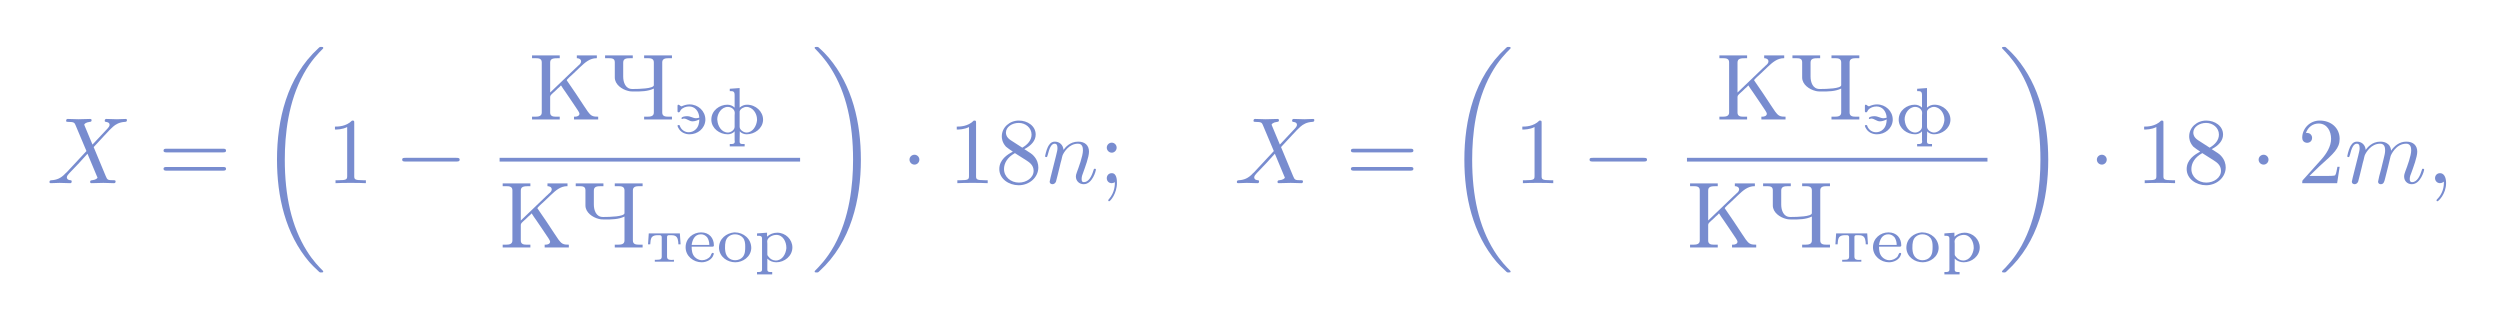 <?xml version="1.0" encoding="UTF-8"?>
<svg xmlns="http://www.w3.org/2000/svg" xmlns:xlink="http://www.w3.org/1999/xlink" width="265.153pt" height="34.093pt" viewBox="0 0 265.153 34.093" version="1.1">
<defs>
<g>
<symbol overflow="visible" id="glyph0-0">
<path style="stroke:none;" d=""/>
</symbol>
<symbol overflow="visible" id="glyph0-1">
<path style="stroke:none;" d="M 4.828 -4.094 L 4 -6.078 C 3.969 -6.156 3.953 -6.203 3.953 -6.203 C 3.953 -6.266 4.109 -6.453 4.531 -6.5 C 4.641 -6.516 4.734 -6.516 4.734 -6.688 C 4.734 -6.812 4.609 -6.812 4.578 -6.812 C 4.172 -6.812 3.75 -6.781 3.328 -6.781 C 3.078 -6.781 2.469 -6.812 2.219 -6.812 C 2.156 -6.812 2.031 -6.812 2.031 -6.609 C 2.031 -6.5 2.141 -6.5 2.266 -6.5 C 2.859 -6.5 2.922 -6.406 3.016 -6.188 L 4.188 -3.406 L 2.078 -1.141 L 1.953 -1.031 C 1.469 -0.5 1 -0.344 0.484 -0.312 C 0.359 -0.297 0.266 -0.297 0.266 -0.109 C 0.266 -0.094 0.266 0 0.406 0 C 0.703 0 1.031 -0.031 1.328 -0.031 C 1.703 -0.031 2.094 0 2.453 0 C 2.516 0 2.625 0 2.625 -0.203 C 2.625 -0.297 2.531 -0.312 2.516 -0.312 C 2.422 -0.312 2.109 -0.344 2.109 -0.625 C 2.109 -0.781 2.266 -0.938 2.375 -1.062 L 3.406 -2.141 L 4.297 -3.125 L 5.297 -0.734 C 5.344 -0.625 5.359 -0.625 5.359 -0.594 C 5.359 -0.516 5.156 -0.344 4.781 -0.312 C 4.672 -0.297 4.578 -0.297 4.578 -0.125 C 4.578 0 4.688 0 4.719 0 C 5 0 5.703 -0.031 5.984 -0.031 C 6.234 -0.031 6.844 0 7.094 0 C 7.156 0 7.281 0 7.281 -0.188 C 7.281 -0.312 7.172 -0.312 7.094 -0.312 C 6.438 -0.312 6.406 -0.344 6.234 -0.75 C 5.859 -1.672 5.188 -3.234 4.953 -3.828 C 5.625 -4.531 6.672 -5.719 7 -5.984 C 7.281 -6.234 7.672 -6.469 8.266 -6.5 C 8.391 -6.516 8.484 -6.516 8.484 -6.703 C 8.484 -6.703 8.484 -6.812 8.359 -6.812 C 8.062 -6.812 7.719 -6.781 7.422 -6.781 C 7.047 -6.781 6.672 -6.812 6.312 -6.812 C 6.25 -6.812 6.125 -6.812 6.125 -6.609 C 6.125 -6.547 6.172 -6.516 6.234 -6.5 C 6.328 -6.484 6.641 -6.469 6.641 -6.188 C 6.641 -6.047 6.531 -5.922 6.453 -5.828 Z M 4.828 -4.094 "/>
</symbol>
<symbol overflow="visible" id="glyph0-2">
<path style="stroke:none;" d="M 0.875 -0.594 C 0.844 -0.438 0.781 -0.203 0.781 -0.156 C 0.781 0.016 0.922 0.109 1.078 0.109 C 1.203 0.109 1.375 0.031 1.453 -0.172 C 1.453 -0.188 1.578 -0.656 1.641 -0.906 L 1.859 -1.797 C 1.906 -2.031 1.969 -2.25 2.031 -2.469 C 2.062 -2.641 2.141 -2.938 2.156 -2.969 C 2.297 -3.281 2.828 -4.188 3.781 -4.188 C 4.234 -4.188 4.312 -3.812 4.312 -3.484 C 4.312 -2.875 3.828 -1.594 3.672 -1.172 C 3.578 -0.938 3.562 -0.812 3.562 -0.703 C 3.562 -0.234 3.922 0.109 4.391 0.109 C 5.328 0.109 5.688 -1.344 5.688 -1.422 C 5.688 -1.531 5.609 -1.531 5.578 -1.531 C 5.469 -1.531 5.469 -1.5 5.422 -1.344 C 5.219 -0.672 4.891 -0.109 4.406 -0.109 C 4.234 -0.109 4.172 -0.203 4.172 -0.438 C 4.172 -0.688 4.25 -0.922 4.344 -1.141 C 4.531 -1.672 4.953 -2.766 4.953 -3.344 C 4.953 -4 4.531 -4.406 3.812 -4.406 C 2.906 -4.406 2.422 -3.766 2.25 -3.531 C 2.203 -4.094 1.797 -4.406 1.328 -4.406 C 0.875 -4.406 0.688 -4.016 0.594 -3.844 C 0.422 -3.5 0.297 -2.906 0.297 -2.875 C 0.297 -2.766 0.391 -2.766 0.406 -2.766 C 0.516 -2.766 0.516 -2.781 0.578 -3 C 0.75 -3.703 0.953 -4.188 1.312 -4.188 C 1.5 -4.188 1.609 -4.062 1.609 -3.734 C 1.609 -3.516 1.578 -3.406 1.453 -2.891 Z M 0.875 -0.594 "/>
</symbol>
<symbol overflow="visible" id="glyph0-3">
<path style="stroke:none;" d="M 0.875 -0.594 C 0.844 -0.438 0.781 -0.203 0.781 -0.156 C 0.781 0.016 0.922 0.109 1.078 0.109 C 1.203 0.109 1.375 0.031 1.453 -0.172 C 1.453 -0.188 1.578 -0.656 1.641 -0.906 L 1.859 -1.797 C 1.906 -2.031 1.969 -2.25 2.031 -2.469 C 2.062 -2.641 2.141 -2.938 2.156 -2.969 C 2.297 -3.281 2.828 -4.188 3.781 -4.188 C 4.234 -4.188 4.312 -3.812 4.312 -3.484 C 4.312 -3.234 4.25 -2.953 4.172 -2.656 L 3.891 -1.5 L 3.688 -0.75 C 3.656 -0.547 3.562 -0.203 3.562 -0.156 C 3.562 0.016 3.703 0.109 3.844 0.109 C 4.156 0.109 4.219 -0.141 4.297 -0.453 C 4.438 -1.016 4.812 -2.469 4.891 -2.859 C 4.922 -2.984 5.453 -4.188 6.547 -4.188 C 6.969 -4.188 7.078 -3.844 7.078 -3.484 C 7.078 -2.922 6.656 -1.781 6.453 -1.25 C 6.375 -1.016 6.328 -0.906 6.328 -0.703 C 6.328 -0.234 6.672 0.109 7.141 0.109 C 8.078 0.109 8.453 -1.344 8.453 -1.422 C 8.453 -1.531 8.359 -1.531 8.328 -1.531 C 8.234 -1.531 8.234 -1.5 8.188 -1.344 C 8.031 -0.812 7.719 -0.109 7.172 -0.109 C 7 -0.109 6.922 -0.203 6.922 -0.438 C 6.922 -0.688 7.016 -0.922 7.109 -1.141 C 7.297 -1.672 7.719 -2.766 7.719 -3.344 C 7.719 -3.984 7.312 -4.406 6.562 -4.406 C 5.828 -4.406 5.312 -3.969 4.938 -3.438 C 4.938 -3.562 4.906 -3.906 4.625 -4.141 C 4.375 -4.359 4.062 -4.406 3.812 -4.406 C 2.906 -4.406 2.422 -3.766 2.25 -3.531 C 2.203 -4.109 1.781 -4.406 1.328 -4.406 C 0.875 -4.406 0.688 -4.016 0.594 -3.844 C 0.422 -3.484 0.297 -2.906 0.297 -2.875 C 0.297 -2.766 0.391 -2.766 0.406 -2.766 C 0.516 -2.766 0.516 -2.781 0.578 -3 C 0.75 -3.703 0.953 -4.188 1.312 -4.188 C 1.469 -4.188 1.609 -4.109 1.609 -3.734 C 1.609 -3.516 1.578 -3.406 1.453 -2.891 Z M 0.875 -0.594 "/>
</symbol>
<symbol overflow="visible" id="glyph0-4">
<path style="stroke:none;" d="M 2.031 -0.016 C 2.031 -0.672 1.781 -1.062 1.391 -1.062 C 1.062 -1.062 0.859 -0.812 0.859 -0.531 C 0.859 -0.266 1.062 0 1.391 0 C 1.5 0 1.641 -0.047 1.734 -0.125 C 1.766 -0.156 1.781 -0.156 1.781 -0.156 C 1.797 -0.156 1.797 -0.156 1.797 -0.016 C 1.797 0.734 1.453 1.328 1.125 1.656 C 1.016 1.766 1.016 1.781 1.016 1.812 C 1.016 1.891 1.062 1.922 1.109 1.922 C 1.219 1.922 2.031 1.156 2.031 -0.016 Z M 2.031 -0.016 "/>
</symbol>
<symbol overflow="visible" id="glyph1-0">
<path style="stroke:none;" d=""/>
</symbol>
<symbol overflow="visible" id="glyph1-1">
<path style="stroke:none;" d="M 6.844 -3.266 C 7 -3.266 7.188 -3.266 7.188 -3.453 C 7.188 -3.656 7 -3.656 6.859 -3.656 L 0.891 -3.656 C 0.75 -3.656 0.562 -3.656 0.562 -3.453 C 0.562 -3.266 0.75 -3.266 0.891 -3.266 Z M 6.859 -1.328 C 7 -1.328 7.188 -1.328 7.188 -1.531 C 7.188 -1.719 7 -1.719 6.844 -1.719 L 0.891 -1.719 C 0.75 -1.719 0.562 -1.719 0.562 -1.531 C 0.562 -1.328 0.75 -1.328 0.891 -1.328 Z M 6.859 -1.328 "/>
</symbol>
<symbol overflow="visible" id="glyph1-2">
<path style="stroke:none;" d="M 2.938 -6.375 C 2.938 -6.625 2.938 -6.641 2.703 -6.641 C 2.078 -6 1.203 -6 0.891 -6 L 0.891 -5.688 C 1.094 -5.688 1.672 -5.688 2.188 -5.953 L 2.188 -0.781 C 2.188 -0.422 2.156 -0.312 1.266 -0.312 L 0.953 -0.312 L 0.953 0 C 1.297 -0.031 2.156 -0.031 2.562 -0.031 C 2.953 -0.031 3.828 -0.031 4.172 0 L 4.172 -0.312 L 3.859 -0.312 C 2.953 -0.312 2.938 -0.422 2.938 -0.781 Z M 2.938 -6.375 "/>
</symbol>
<symbol overflow="visible" id="glyph1-3">
<path style="stroke:none;" d="M 1.625 -4.562 C 1.172 -4.859 1.125 -5.188 1.125 -5.359 C 1.125 -5.969 1.781 -6.391 2.484 -6.391 C 3.203 -6.391 3.844 -5.875 3.844 -5.156 C 3.844 -4.578 3.453 -4.109 2.859 -3.766 Z M 3.078 -3.609 C 3.797 -3.984 4.281 -4.5 4.281 -5.156 C 4.281 -6.078 3.406 -6.641 2.5 -6.641 C 1.5 -6.641 0.688 -5.906 0.688 -4.969 C 0.688 -4.797 0.703 -4.344 1.125 -3.875 C 1.234 -3.766 1.609 -3.516 1.859 -3.344 C 1.281 -3.047 0.422 -2.5 0.422 -1.5 C 0.422 -0.453 1.438 0.219 2.484 0.219 C 3.609 0.219 4.562 -0.609 4.562 -1.672 C 4.562 -2.031 4.453 -2.484 4.062 -2.906 C 3.875 -3.109 3.719 -3.203 3.078 -3.609 Z M 2.078 -3.188 L 3.312 -2.406 C 3.594 -2.219 4.062 -1.922 4.062 -1.312 C 4.062 -0.578 3.312 -0.062 2.5 -0.062 C 1.641 -0.062 0.922 -0.672 0.922 -1.5 C 0.922 -2.078 1.234 -2.719 2.078 -3.188 Z M 2.078 -3.188 "/>
</symbol>
<symbol overflow="visible" id="glyph1-4">
<path style="stroke:none;" d="M 1.906 -3.766 C 1.906 -4.062 1.672 -4.297 1.391 -4.297 C 1.094 -4.297 0.859 -4.062 0.859 -3.766 C 0.859 -3.484 1.094 -3.234 1.391 -3.234 C 1.672 -3.234 1.906 -3.484 1.906 -3.766 Z M 1.719 -0.109 C 1.719 0.172 1.719 0.953 1.094 1.688 C 1.016 1.766 1.016 1.781 1.016 1.812 C 1.016 1.891 1.062 1.922 1.109 1.922 C 1.219 1.922 1.938 1.125 1.938 -0.031 C 1.938 -0.312 1.922 -1.062 1.391 -1.062 C 1.031 -1.062 0.859 -0.781 0.859 -0.531 C 0.859 -0.266 1.031 0 1.391 0 C 1.438 0 1.453 0 1.469 -0.016 C 1.531 -0.016 1.641 -0.047 1.719 -0.109 Z M 1.719 -0.109 "/>
</symbol>
<symbol overflow="visible" id="glyph1-5">
<path style="stroke:none;" d="M 1.266 -0.766 L 2.328 -1.797 C 3.875 -3.172 4.469 -3.703 4.469 -4.703 C 4.469 -5.844 3.578 -6.641 2.359 -6.641 C 1.234 -6.641 0.5 -5.719 0.5 -4.828 C 0.5 -4.281 1 -4.281 1.031 -4.281 C 1.203 -4.281 1.547 -4.391 1.547 -4.812 C 1.547 -5.062 1.359 -5.328 1.016 -5.328 C 0.938 -5.328 0.922 -5.328 0.891 -5.312 C 1.109 -5.969 1.656 -6.328 2.234 -6.328 C 3.141 -6.328 3.562 -5.516 3.562 -4.703 C 3.562 -3.906 3.078 -3.125 2.516 -2.5 L 0.609 -0.375 C 0.5 -0.266 0.5 -0.234 0.5 0 L 4.203 0 L 4.469 -1.734 L 4.234 -1.734 C 4.172 -1.438 4.109 -1 4 -0.844 C 3.938 -0.766 3.281 -0.766 3.062 -0.766 Z M 1.266 -0.766 "/>
</symbol>
<symbol overflow="visible" id="glyph2-0">
<path style="stroke:none;" d=""/>
</symbol>
<symbol overflow="visible" id="glyph2-1">
<path style="stroke:none;" d="M 6.984 23.422 C 6.984 23.375 6.953 23.359 6.938 23.328 C 6.562 22.953 5.906 22.297 5.234 21.219 C 3.625 18.641 2.906 15.406 2.906 11.562 C 2.906 8.875 3.266 5.422 4.906 2.453 C 5.688 1.031 6.516 0.219 6.953 -0.219 C 6.984 -0.25 6.984 -0.266 6.984 -0.297 C 6.984 -0.406 6.906 -0.406 6.766 -0.406 C 6.625 -0.406 6.609 -0.406 6.453 -0.25 C 3.125 2.797 2.078 7.359 2.078 11.547 C 2.078 15.469 2.969 19.422 5.5 22.406 C 5.703 22.625 6.078 23.031 6.484 23.391 C 6.609 23.516 6.625 23.516 6.766 23.516 C 6.906 23.516 6.984 23.516 6.984 23.422 Z M 6.984 23.422 "/>
</symbol>
<symbol overflow="visible" id="glyph2-2">
<path style="stroke:none;" d="M 5.25 11.562 C 5.25 7.641 4.359 3.703 1.828 0.719 C 1.625 0.484 1.25 0.078 0.844 -0.281 C 0.719 -0.406 0.703 -0.406 0.562 -0.406 C 0.438 -0.406 0.344 -0.406 0.344 -0.297 C 0.344 -0.266 0.391 -0.219 0.406 -0.203 C 0.75 0.156 1.422 0.828 2.094 1.906 C 3.703 4.469 4.422 7.719 4.422 11.547 C 4.422 14.234 4.062 17.688 2.422 20.672 C 1.641 22.078 0.812 22.906 0.391 23.328 C 0.375 23.359 0.344 23.391 0.344 23.422 C 0.344 23.516 0.438 23.516 0.562 23.516 C 0.703 23.516 0.719 23.516 0.875 23.359 C 4.203 20.328 5.25 15.766 5.25 11.562 Z M 5.25 11.562 "/>
</symbol>
<symbol overflow="visible" id="glyph3-0">
<path style="stroke:none;" d=""/>
</symbol>
<symbol overflow="visible" id="glyph3-1">
<path style="stroke:none;" d="M 6.562 -2.297 C 6.734 -2.297 6.922 -2.297 6.922 -2.5 C 6.922 -2.688 6.734 -2.688 6.562 -2.688 L 1.172 -2.688 C 1 -2.688 0.828 -2.688 0.828 -2.5 C 0.828 -2.297 1 -2.297 1.172 -2.297 Z M 6.562 -2.297 "/>
</symbol>
<symbol overflow="visible" id="glyph3-2">
<path style="stroke:none;" d="M 1.906 -2.5 C 1.906 -2.781 1.672 -3.016 1.391 -3.016 C 1.094 -3.016 0.859 -2.781 0.859 -2.5 C 0.859 -2.203 1.094 -1.969 1.391 -1.969 C 1.672 -1.969 1.906 -2.203 1.906 -2.5 Z M 1.906 -2.5 "/>
</symbol>
<symbol overflow="visible" id="glyph4-0">
<path style="stroke:none;" d=""/>
</symbol>
<symbol overflow="visible" id="glyph4-1">
<path style="stroke:none;" d="M 0.328 -6.812 L 0.328 -6.516 C 0.453 -6.516 0.594 -6.516 0.703 -6.516 C 1.062 -6.516 1.359 -6.469 1.359 -6.078 L 1.359 -0.75 C 1.359 -0.375 1.031 -0.312 0.688 -0.312 C 0.562 -0.312 0.438 -0.312 0.328 -0.312 L 0.328 -0.016 L 3.266 -0.016 L 3.266 -0.312 C 3.141 -0.312 2.984 -0.312 2.859 -0.312 C 2.531 -0.312 2.25 -0.375 2.25 -0.75 L 2.25 -2.422 C 2.25 -2.578 2.438 -2.719 2.547 -2.828 C 2.719 -2.969 2.875 -3.125 3.031 -3.281 C 3.156 -3.391 3.297 -3.5 3.391 -3.625 L 3.406 -3.625 C 3.547 -3.375 3.734 -3.141 3.891 -2.906 C 4.312 -2.266 4.766 -1.641 5.188 -0.984 C 5.25 -0.875 5.344 -0.75 5.359 -0.625 C 5.359 -0.391 5.078 -0.312 4.891 -0.312 L 4.781 -0.312 L 4.781 -0.016 L 7.344 -0.016 L 7.344 -0.312 C 7.125 -0.312 6.875 -0.312 6.672 -0.422 C 6.5 -0.516 6.375 -0.688 6.25 -0.844 L 5.828 -1.469 C 5.25 -2.359 4.672 -3.219 4.062 -4.094 C 4.047 -4.109 4.016 -4.141 4.016 -4.172 L 4.016 -4.188 C 4.016 -4.266 4.516 -4.703 4.75 -4.922 L 5.438 -5.578 C 5.953 -6.062 6.453 -6.516 7.172 -6.516 L 7.203 -6.516 L 7.203 -6.812 L 5.078 -6.812 L 5.078 -6.516 C 5.266 -6.516 5.531 -6.438 5.531 -6.172 C 5.531 -5.984 5.359 -5.828 5.219 -5.719 L 5.109 -5.609 C 5.062 -5.578 5.031 -5.516 4.969 -5.484 C 4.062 -4.609 3.156 -3.75 2.25 -2.875 L 2.25 -6.047 C 2.25 -6.5 2.594 -6.516 3.188 -6.516 L 3.266 -6.516 L 3.266 -6.812 Z M 0.328 -6.812 "/>
</symbol>
<symbol overflow="visible" id="glyph4-2">
<path style="stroke:none;" d="M 0.328 -6.812 L 0.328 -6.516 L 0.641 -6.516 C 1.062 -6.516 1.359 -6.5 1.359 -6.078 L 1.359 -4.469 C 1.359 -3.719 2.125 -3.203 2.766 -3.047 C 2.984 -2.984 3.203 -2.984 3.422 -2.984 C 4.109 -2.984 4.875 -2.984 5.5 -3.297 L 5.5 -0.75 C 5.5 -0.359 5.156 -0.312 4.812 -0.312 L 4.469 -0.312 L 4.469 -0.016 L 7.422 -0.016 L 7.422 -0.312 C 7.297 -0.312 7.172 -0.312 7.047 -0.312 C 6.703 -0.312 6.391 -0.359 6.391 -0.75 L 6.391 -6.078 C 6.391 -6.453 6.703 -6.516 7.047 -6.516 C 7.172 -6.516 7.312 -6.516 7.422 -6.516 L 7.422 -6.812 L 4.469 -6.812 L 4.469 -6.516 C 4.609 -6.516 4.75 -6.516 4.875 -6.516 C 5.219 -6.516 5.5 -6.453 5.5 -6.062 L 5.5 -3.656 C 5.5 -3.281 3.875 -3.25 3.359 -3.25 L 3.203 -3.25 C 2.484 -3.25 2.25 -3.969 2.25 -4.562 L 2.25 -6.047 C 2.25 -6.484 2.578 -6.516 3.047 -6.516 L 3.266 -6.516 L 3.266 -6.812 Z M 0.328 -6.812 "/>
</symbol>
<symbol overflow="visible" id="glyph5-0">
<path style="stroke:none;" d=""/>
</symbol>
<symbol overflow="visible" id="glyph5-1">
<path style="stroke:none;" d="M 2.578 -1.703 C 2.453 -1.672 2.344 -1.641 2.234 -1.641 C 1.906 -1.641 1.656 -1.859 1.281 -1.859 C 1.078 -1.859 0.688 -1.812 0.688 -1.641 C 0.688 -1.609 0.703 -1.562 0.734 -1.562 L 0.75 -1.562 C 0.797 -1.562 0.859 -1.594 0.906 -1.609 L 0.938 -1.609 C 1.266 -1.609 1.5 -1.312 1.859 -1.312 C 2.109 -1.312 2.359 -1.406 2.578 -1.516 C 2.578 -1.141 2.484 -0.719 2.188 -0.453 C 2 -0.266 1.734 -0.156 1.453 -0.156 C 1.109 -0.156 0.797 -0.328 0.609 -0.625 L 0.531 -0.781 C 0.516 -0.875 0.484 -0.922 0.391 -0.922 C 0.328 -0.922 0.266 -0.906 0.266 -0.844 C 0.266 -0.766 0.328 -0.641 0.375 -0.578 C 0.609 -0.141 1.078 0.062 1.547 0.062 C 2.391 0.062 3.156 -0.531 3.219 -1.422 L 3.219 -1.5 C 3.219 -2.406 2.453 -3.109 1.547 -3.109 C 1.297 -3.109 1.047 -3.047 0.812 -2.953 C 0.781 -2.938 0.734 -2.906 0.703 -2.906 L 0.688 -2.906 C 0.656 -2.906 0.625 -2.922 0.594 -2.938 L 0.469 -3.031 C 0.438 -3.047 0.406 -3.078 0.359 -3.078 C 0.281 -3.078 0.266 -3.016 0.266 -2.953 L 0.266 -2.484 C 0.266 -2.453 0.266 -2.422 0.266 -2.391 C 0.266 -2.328 0.297 -2.266 0.391 -2.266 C 0.516 -2.266 0.547 -2.438 0.609 -2.516 C 0.828 -2.781 1.188 -2.891 1.5 -2.891 C 2.094 -2.891 2.531 -2.422 2.578 -1.703 Z M 2.578 -1.703 "/>
</symbol>
<symbol overflow="visible" id="glyph5-2">
<path style="stroke:none;" d="M 2.266 -4.766 L 2.266 -4.516 L 2.375 -4.516 C 2.609 -4.516 2.781 -4.484 2.781 -4.109 L 2.781 -2.766 C 2.578 -2.969 2.297 -3.078 2.016 -3.078 C 1.188 -3.078 0.312 -2.469 0.312 -1.5 L 0.312 -1.422 C 0.359 -0.562 1.172 0.062 2.062 0.062 C 2.297 0.062 2.641 -0.047 2.781 -0.266 L 2.781 0.672 C 2.781 0.703 2.797 0.766 2.797 0.828 C 2.797 1.078 2.609 1.094 2.375 1.094 L 2.266 1.094 L 2.266 1.344 L 3.844 1.344 L 3.844 1.094 L 3.672 1.094 C 3.469 1.094 3.312 1.078 3.312 0.828 C 3.312 0.766 3.312 0.703 3.312 0.672 L 3.328 -0.266 C 3.469 -0.047 3.812 0.062 4.047 0.062 C 4.906 0.062 5.75 -0.547 5.797 -1.422 L 5.797 -1.5 C 5.797 -2.344 5.031 -3.078 4.094 -3.078 C 3.812 -3.078 3.531 -2.969 3.312 -2.766 L 3.312 -4.844 Z M 0.953 -1.406 C 0.953 -1.453 0.938 -1.484 0.938 -1.531 C 0.938 -2.141 1.391 -2.844 2.062 -2.844 C 2.391 -2.844 2.797 -2.609 2.797 -2.203 C 2.797 -2.125 2.781 -2.016 2.781 -1.938 L 2.781 -0.734 C 2.781 -0.375 2.344 -0.125 2.078 -0.125 C 1.391 -0.125 1 -0.812 0.953 -1.406 Z M 5.156 -1.406 C 5.094 -0.812 4.703 -0.125 4.031 -0.125 C 3.75 -0.125 3.312 -0.391 3.312 -0.734 L 3.312 -2.359 C 3.359 -2.641 3.766 -2.844 4.031 -2.844 C 4.703 -2.844 5.156 -2.141 5.156 -1.531 C 5.156 -1.484 5.156 -1.438 5.156 -1.406 Z M 5.156 -1.406 "/>
</symbol>
<symbol overflow="visible" id="glyph5-3">
<path style="stroke:none;" d="M 0.328 -3 L 0.25 -1.844 L 0.484 -1.844 C 0.5 -2.094 0.516 -2.422 0.656 -2.609 C 0.812 -2.781 1.047 -2.812 1.266 -2.812 L 1.531 -2.812 C 1.688 -2.781 1.703 -2.672 1.703 -2.562 L 1.703 -0.547 C 1.703 -0.375 1.656 -0.25 1.438 -0.219 C 1.281 -0.203 1.125 -0.203 0.969 -0.203 L 0.969 0 L 3 0 L 3 -0.203 C 2.906 -0.203 2.828 -0.188 2.734 -0.188 C 2.469 -0.188 2.266 -0.234 2.266 -0.547 L 2.266 -2.562 C 2.266 -2.672 2.266 -2.781 2.422 -2.812 L 2.703 -2.812 C 2.984 -2.812 3.312 -2.766 3.406 -2.359 C 3.453 -2.188 3.469 -2.016 3.469 -1.844 L 3.703 -1.844 L 3.625 -3 Z M 0.328 -3 "/>
</symbol>
<symbol overflow="visible" id="glyph5-4">
<path style="stroke:none;" d="M 0.906 -1.594 L 3.109 -1.594 C 3.219 -1.594 3.266 -1.641 3.266 -1.734 C 3.266 -2.5 2.781 -3.109 1.906 -3.109 C 1.062 -3.109 0.266 -2.484 0.266 -1.531 C 0.266 -0.578 1.109 0.062 1.969 0.062 C 2.484 0.062 3.094 -0.219 3.234 -0.766 C 3.25 -0.781 3.25 -0.812 3.25 -0.844 L 3.25 -0.859 C 3.25 -0.906 3.203 -0.938 3.141 -0.938 C 3 -0.938 2.969 -0.703 2.891 -0.578 C 2.688 -0.312 2.344 -0.156 2 -0.156 L 1.984 -0.156 C 1.703 -0.156 1.406 -0.312 1.234 -0.5 C 0.953 -0.797 0.906 -1.203 0.906 -1.594 Z M 0.906 -1.781 C 0.984 -2.312 1.219 -2.906 1.891 -2.906 C 2.141 -2.906 2.344 -2.812 2.547 -2.594 C 2.703 -2.375 2.781 -2.062 2.781 -1.781 Z M 0.906 -1.781 "/>
</symbol>
<symbol overflow="visible" id="glyph5-5">
<path style="stroke:none;" d="M 1.875 -3.109 C 1.062 -3.031 0.266 -2.453 0.266 -1.484 L 0.266 -1.422 C 0.328 -0.484 1.172 0.062 2 0.062 C 2.781 0.062 3.641 -0.5 3.688 -1.422 L 3.688 -1.453 C 3.688 -2.422 2.875 -3.109 1.938 -3.109 Z M 0.906 -1.359 C 0.906 -1.422 0.906 -1.484 0.906 -1.531 C 0.906 -1.922 0.938 -2.375 1.266 -2.656 C 1.469 -2.828 1.719 -2.906 1.969 -2.906 C 2.281 -2.906 2.594 -2.781 2.797 -2.547 C 3.016 -2.297 3.047 -1.938 3.047 -1.625 C 3.047 -1.234 3.047 -0.797 2.766 -0.484 C 2.578 -0.266 2.266 -0.156 1.984 -0.156 C 1.438 -0.156 1.031 -0.5 0.938 -1.078 C 0.922 -1.172 0.922 -1.266 0.906 -1.359 Z M 0.906 -1.359 "/>
</symbol>
<symbol overflow="visible" id="glyph5-6">
<path style="stroke:none;" d="M 0.328 -3 L 0.328 -2.75 L 0.484 -2.75 C 0.688 -2.75 0.859 -2.719 0.859 -2.453 L 0.859 0.828 C 0.859 1.062 0.688 1.094 0.5 1.094 L 0.328 1.094 L 0.328 1.344 L 1.938 1.344 L 1.938 1.094 L 1.766 1.094 C 1.578 1.094 1.422 1.078 1.422 0.828 L 1.422 -0.328 C 1.672 -0.062 2.016 0.062 2.375 0.062 C 3.234 0.062 4.078 -0.594 4.078 -1.516 C 4.078 -2.359 3.359 -3.078 2.469 -3.078 C 2.062 -3.078 1.672 -2.922 1.391 -2.656 L 1.391 -3.078 Z M 3.438 -1.406 C 3.375 -0.797 3 -0.125 2.312 -0.125 C 2 -0.125 1.703 -0.297 1.531 -0.547 C 1.469 -0.609 1.422 -0.688 1.422 -0.781 L 1.422 -1.906 C 1.422 -1.984 1.406 -2.062 1.406 -2.156 C 1.406 -2.547 1.938 -2.844 2.375 -2.844 C 3.094 -2.844 3.438 -2.094 3.438 -1.5 C 3.438 -1.469 3.438 -1.438 3.438 -1.406 Z M 3.438 -1.406 "/>
</symbol>
</g>
</defs>
<g id="surface1">
<g style="fill:#788ccf;fill-opacity:1;">
  <use xlink:href="#glyph0-1" x="4.981" y="19.428"/>
</g>
<g style="fill:#788ccf;fill-opacity:1;">
  <use xlink:href="#glyph1-1" x="16.784" y="19.428"/>
</g>
<g style="fill:#788ccf;fill-opacity:1;">
  <use xlink:href="#glyph2-1" x="27.3" y="5.38"/>
</g>
<g style="fill:#788ccf;fill-opacity:1;">
  <use xlink:href="#glyph1-2" x="34.634" y="19.428"/>
</g>
<g style="fill:#788ccf;fill-opacity:1;">
  <use xlink:href="#glyph3-1" x="41.829" y="19.428"/>
</g>
<g style="fill:#788ccf;fill-opacity:1;">
  <use xlink:href="#glyph4-1" x="56.1" y="12.688"/>
  <use xlink:href="#glyph4-2" x="63.847" y="12.688"/>
</g>
<g style="fill:#788ccf;fill-opacity:1;">
  <use xlink:href="#glyph5-1" x="71.593" y="14.182"/>
  <use xlink:href="#glyph5-2" x="75.134" y="14.182"/>
</g>
<path style="fill:none;stroke-width:0.398;stroke-linecap:butt;stroke-linejoin:miter;stroke:#788ccf;stroke-opacity:1;stroke-miterlimit:10;" d="M 0.001 -0.001 L 31.872 -0.001 " transform="matrix(1,0,0,-1,52.987,16.937)"/>
<g style="fill:#788ccf;fill-opacity:1;">
  <use xlink:href="#glyph4-1" x="52.987" y="26.262"/>
  <use xlink:href="#glyph4-2" x="60.734" y="26.262"/>
</g>
<g style="fill:#788ccf;fill-opacity:1;">
  <use xlink:href="#glyph5-3" x="68.481" y="27.756"/>
  <use xlink:href="#glyph5-4" x="72.451" y="27.756"/>
  <use xlink:href="#glyph5-5" x="75.992" y="27.756"/>
  <use xlink:href="#glyph5-6" x="79.963" y="27.756"/>
</g>
<g style="fill:#788ccf;fill-opacity:1;">
  <use xlink:href="#glyph2-2" x="86.056" y="5.38"/>
</g>
<g style="fill:#788ccf;fill-opacity:1;">
  <use xlink:href="#glyph3-2" x="95.603" y="19.428"/>
</g>
<g style="fill:#788ccf;fill-opacity:1;">
  <use xlink:href="#glyph1-2" x="100.584" y="19.428"/>
  <use xlink:href="#glyph1-3" x="105.565" y="19.428"/>
</g>
<g style="fill:#788ccf;fill-opacity:1;">
  <use xlink:href="#glyph0-2" x="110.547" y="19.428"/>
</g>
<g style="fill:#788ccf;fill-opacity:1;">
  <use xlink:href="#glyph1-4" x="116.527" y="19.428"/>
</g>
<g style="fill:#788ccf;fill-opacity:1;">
  <use xlink:href="#glyph0-1" x="130.915" y="19.428"/>
</g>
<g style="fill:#788ccf;fill-opacity:1;">
  <use xlink:href="#glyph1-1" x="142.718" y="19.428"/>
</g>
<g style="fill:#788ccf;fill-opacity:1;">
  <use xlink:href="#glyph2-1" x="153.234" y="5.38"/>
</g>
<g style="fill:#788ccf;fill-opacity:1;">
  <use xlink:href="#glyph1-2" x="160.568" y="19.428"/>
</g>
<g style="fill:#788ccf;fill-opacity:1;">
  <use xlink:href="#glyph3-1" x="167.763" y="19.428"/>
</g>
<g style="fill:#788ccf;fill-opacity:1;">
  <use xlink:href="#glyph4-1" x="182.033" y="12.688"/>
  <use xlink:href="#glyph4-2" x="189.78" y="12.688"/>
</g>
<g style="fill:#788ccf;fill-opacity:1;">
  <use xlink:href="#glyph5-1" x="197.527" y="14.182"/>
  <use xlink:href="#glyph5-2" x="201.068" y="14.182"/>
</g>
<path style="fill:none;stroke-width:0.398;stroke-linecap:butt;stroke-linejoin:miter;stroke:#788ccf;stroke-opacity:1;stroke-miterlimit:10;" d="M 0.001 -0.001 L 31.872 -0.001 " transform="matrix(1,0,0,-1,178.921,16.937)"/>
<g style="fill:#788ccf;fill-opacity:1;">
  <use xlink:href="#glyph4-1" x="178.921" y="26.262"/>
  <use xlink:href="#glyph4-2" x="186.668" y="26.262"/>
</g>
<g style="fill:#788ccf;fill-opacity:1;">
  <use xlink:href="#glyph5-3" x="194.415" y="27.756"/>
  <use xlink:href="#glyph5-4" x="198.385" y="27.756"/>
  <use xlink:href="#glyph5-5" x="201.926" y="27.756"/>
  <use xlink:href="#glyph5-6" x="205.897" y="27.756"/>
</g>
<g style="fill:#788ccf;fill-opacity:1;">
  <use xlink:href="#glyph2-2" x="211.989" y="5.38"/>
</g>
<g style="fill:#788ccf;fill-opacity:1;">
  <use xlink:href="#glyph3-2" x="221.537" y="19.428"/>
</g>
<g style="fill:#788ccf;fill-opacity:1;">
  <use xlink:href="#glyph1-2" x="226.518" y="19.428"/>
  <use xlink:href="#glyph1-3" x="231.499" y="19.428"/>
</g>
<g style="fill:#788ccf;fill-opacity:1;">
  <use xlink:href="#glyph3-2" x="238.694" y="19.428"/>
</g>
<g style="fill:#788ccf;fill-opacity:1;">
  <use xlink:href="#glyph1-5" x="243.676" y="19.428"/>
</g>
<g style="fill:#788ccf;fill-opacity:1;">
  <use xlink:href="#glyph0-3" x="248.657" y="19.428"/>
  <use xlink:href="#glyph0-4" x="257.404" y="19.428"/>
</g>
</g>
</svg>
